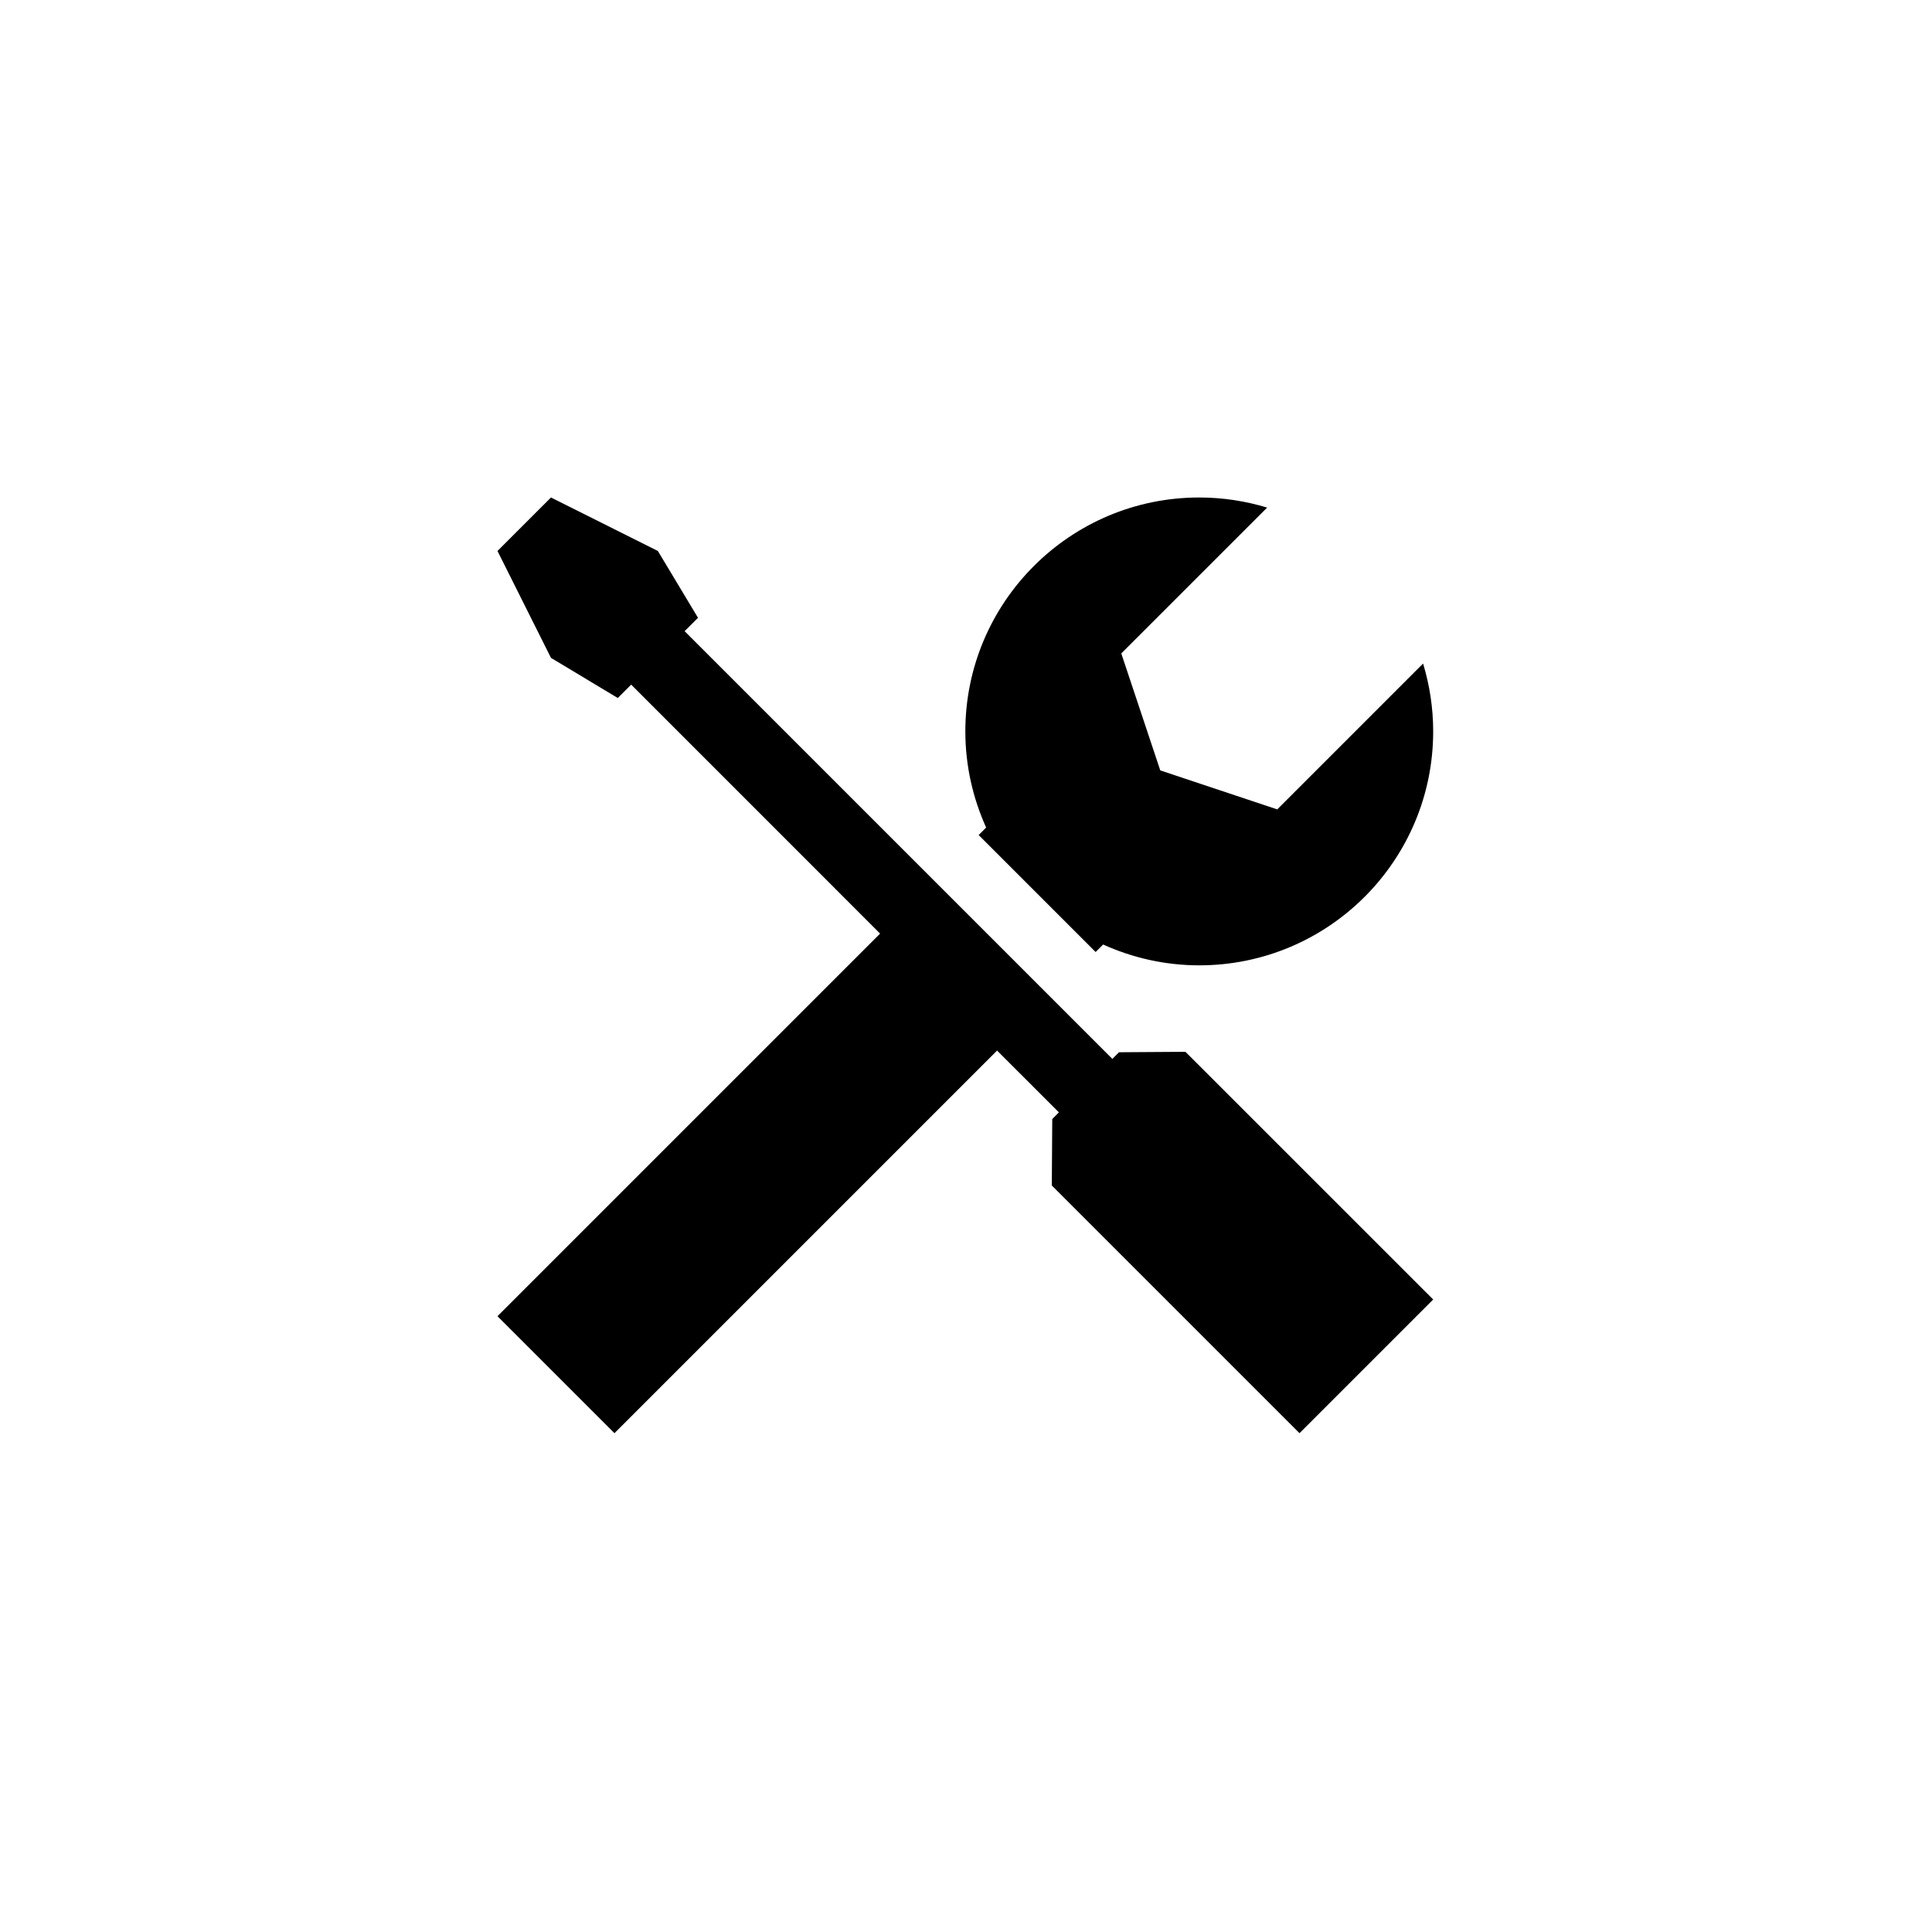 <svg xmlns="http://www.w3.org/2000/svg" width="70" height="70" viewBox="0 0 70 70" style="width: 100%; height: 100%;"><desc>Made with illustrio</desc>
  
<g class="base"><g fill="none" fill-rule="evenodd" stroke="none" class="main-fill">
    
    
  </g><g fill="none" transform="translate(18.025 18.025)" stroke="none" class="main-fill">
      <polygon points="22.519 20.1 22.278 20.341 6.78 4.844 7.265 4.359 5.811 1.938 1.938 0 0 1.938 1.938 5.811 4.359 7.265 4.844 6.78 13.863 15.801 0 29.664 4.238 33.902 18.101 20.039 20.341 22.278 20.1 22.521 20.084 24.928 29.058 33.902 33.902 29.058 24.926 20.084" fill="none" stroke="none" class="main-fill"></polygon>
      <path d="M17.434,12.23 L21.672,16.468 L21.943,16.197 C23.007,16.677 24.183,16.951 25.426,16.951 C30.106,16.951 33.902,13.155 33.902,8.475 C33.902,7.621 33.772,6.796 33.536,6.016 L28.252,11.301 L24.014,9.888 L22.601,5.65 L27.886,0.366 C27.106,0.13 26.281,0 25.426,0 C20.747,0 16.951,3.796 16.951,8.475 C16.951,9.719 17.225,10.895 17.705,11.959 L17.434,12.23 L17.434,12.23 Z" fill="none" stroke="none" class="main-fill"></path>
    </g></g><style>
          .main-fill {fill: #000000;}
          .main-stroke {stroke: #000000;}
          .secondary-fill {fill: #000000;}
          .secondary-stroke {stroke: #000000;}

          .main-fill--darken {fill: #000000;}
          .main-stroke--darken {stroke: #000000;}
          .secondary-fill--darken {fill: #000000;}
          .secondary-stroke--darken {stroke: #000000;}

          .main-fill--darkener {fill: #000000;}
          .main-stroke--darkener {stroke: #000000;}
          .secondary-fill--darkener {fill: #000000;}
          .secondary-stroke--darkener {stroke: #000000;}
        </style></svg>